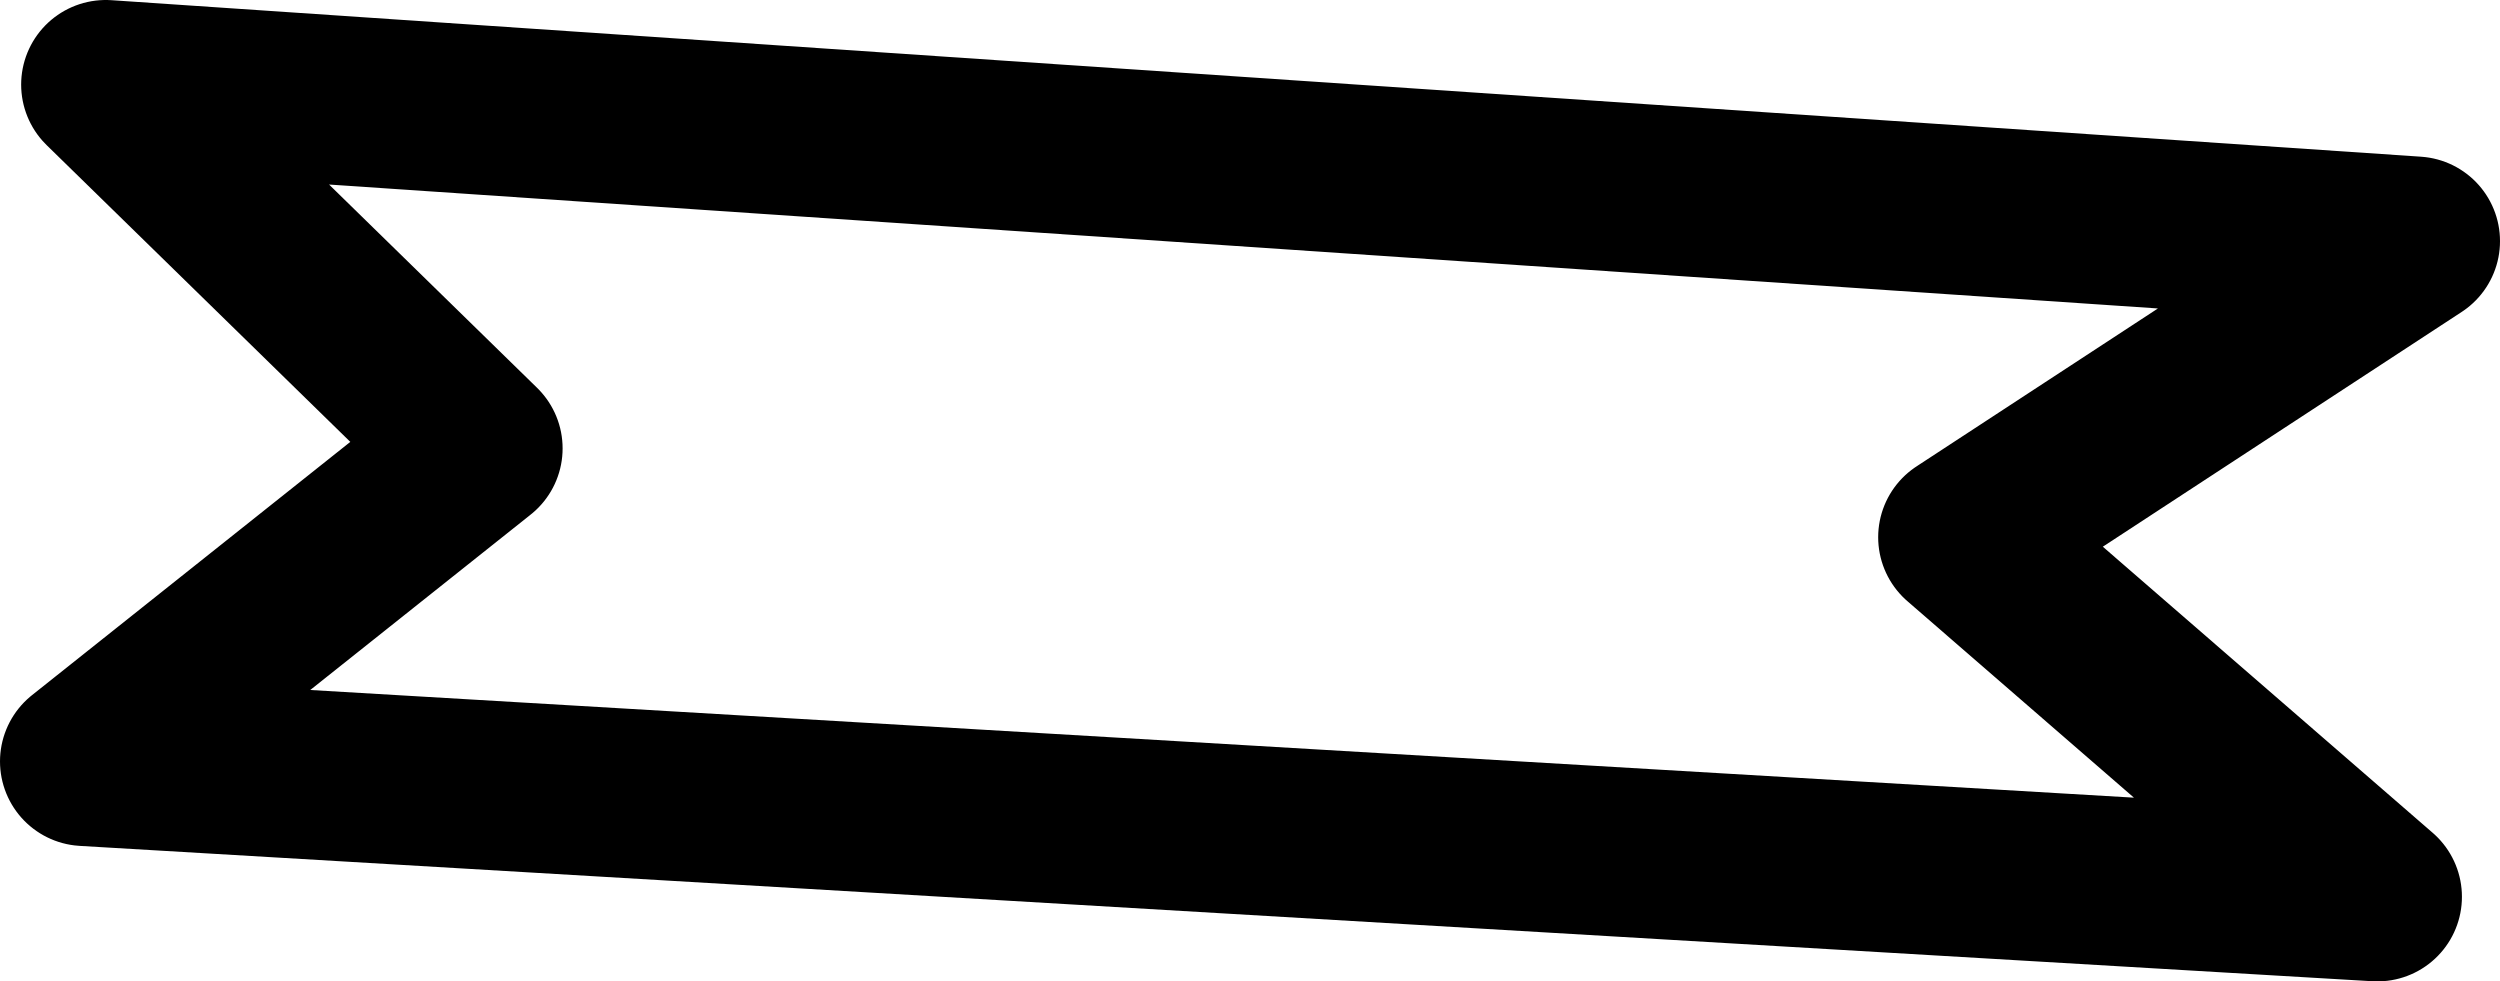 <?xml version="1.0" encoding="UTF-8" standalone="no"?>
<svg xmlns:xlink="http://www.w3.org/1999/xlink" height="11.6px" width="29.55px" xmlns="http://www.w3.org/2000/svg">
  <g transform="matrix(1.0, 0.0, 0.0, 1.0, 14.75, 5.8)">
    <path d="M-13.5 -4.8 L13.8 -2.95 8.45 0.55 13.35 4.8 -13.75 3.2 -9.1 -0.5 -13.5 -4.8 Z" fill="none" stroke="#000000" stroke-linecap="round" stroke-linejoin="round" stroke-width="2.0"/>
  </g>
</svg>
